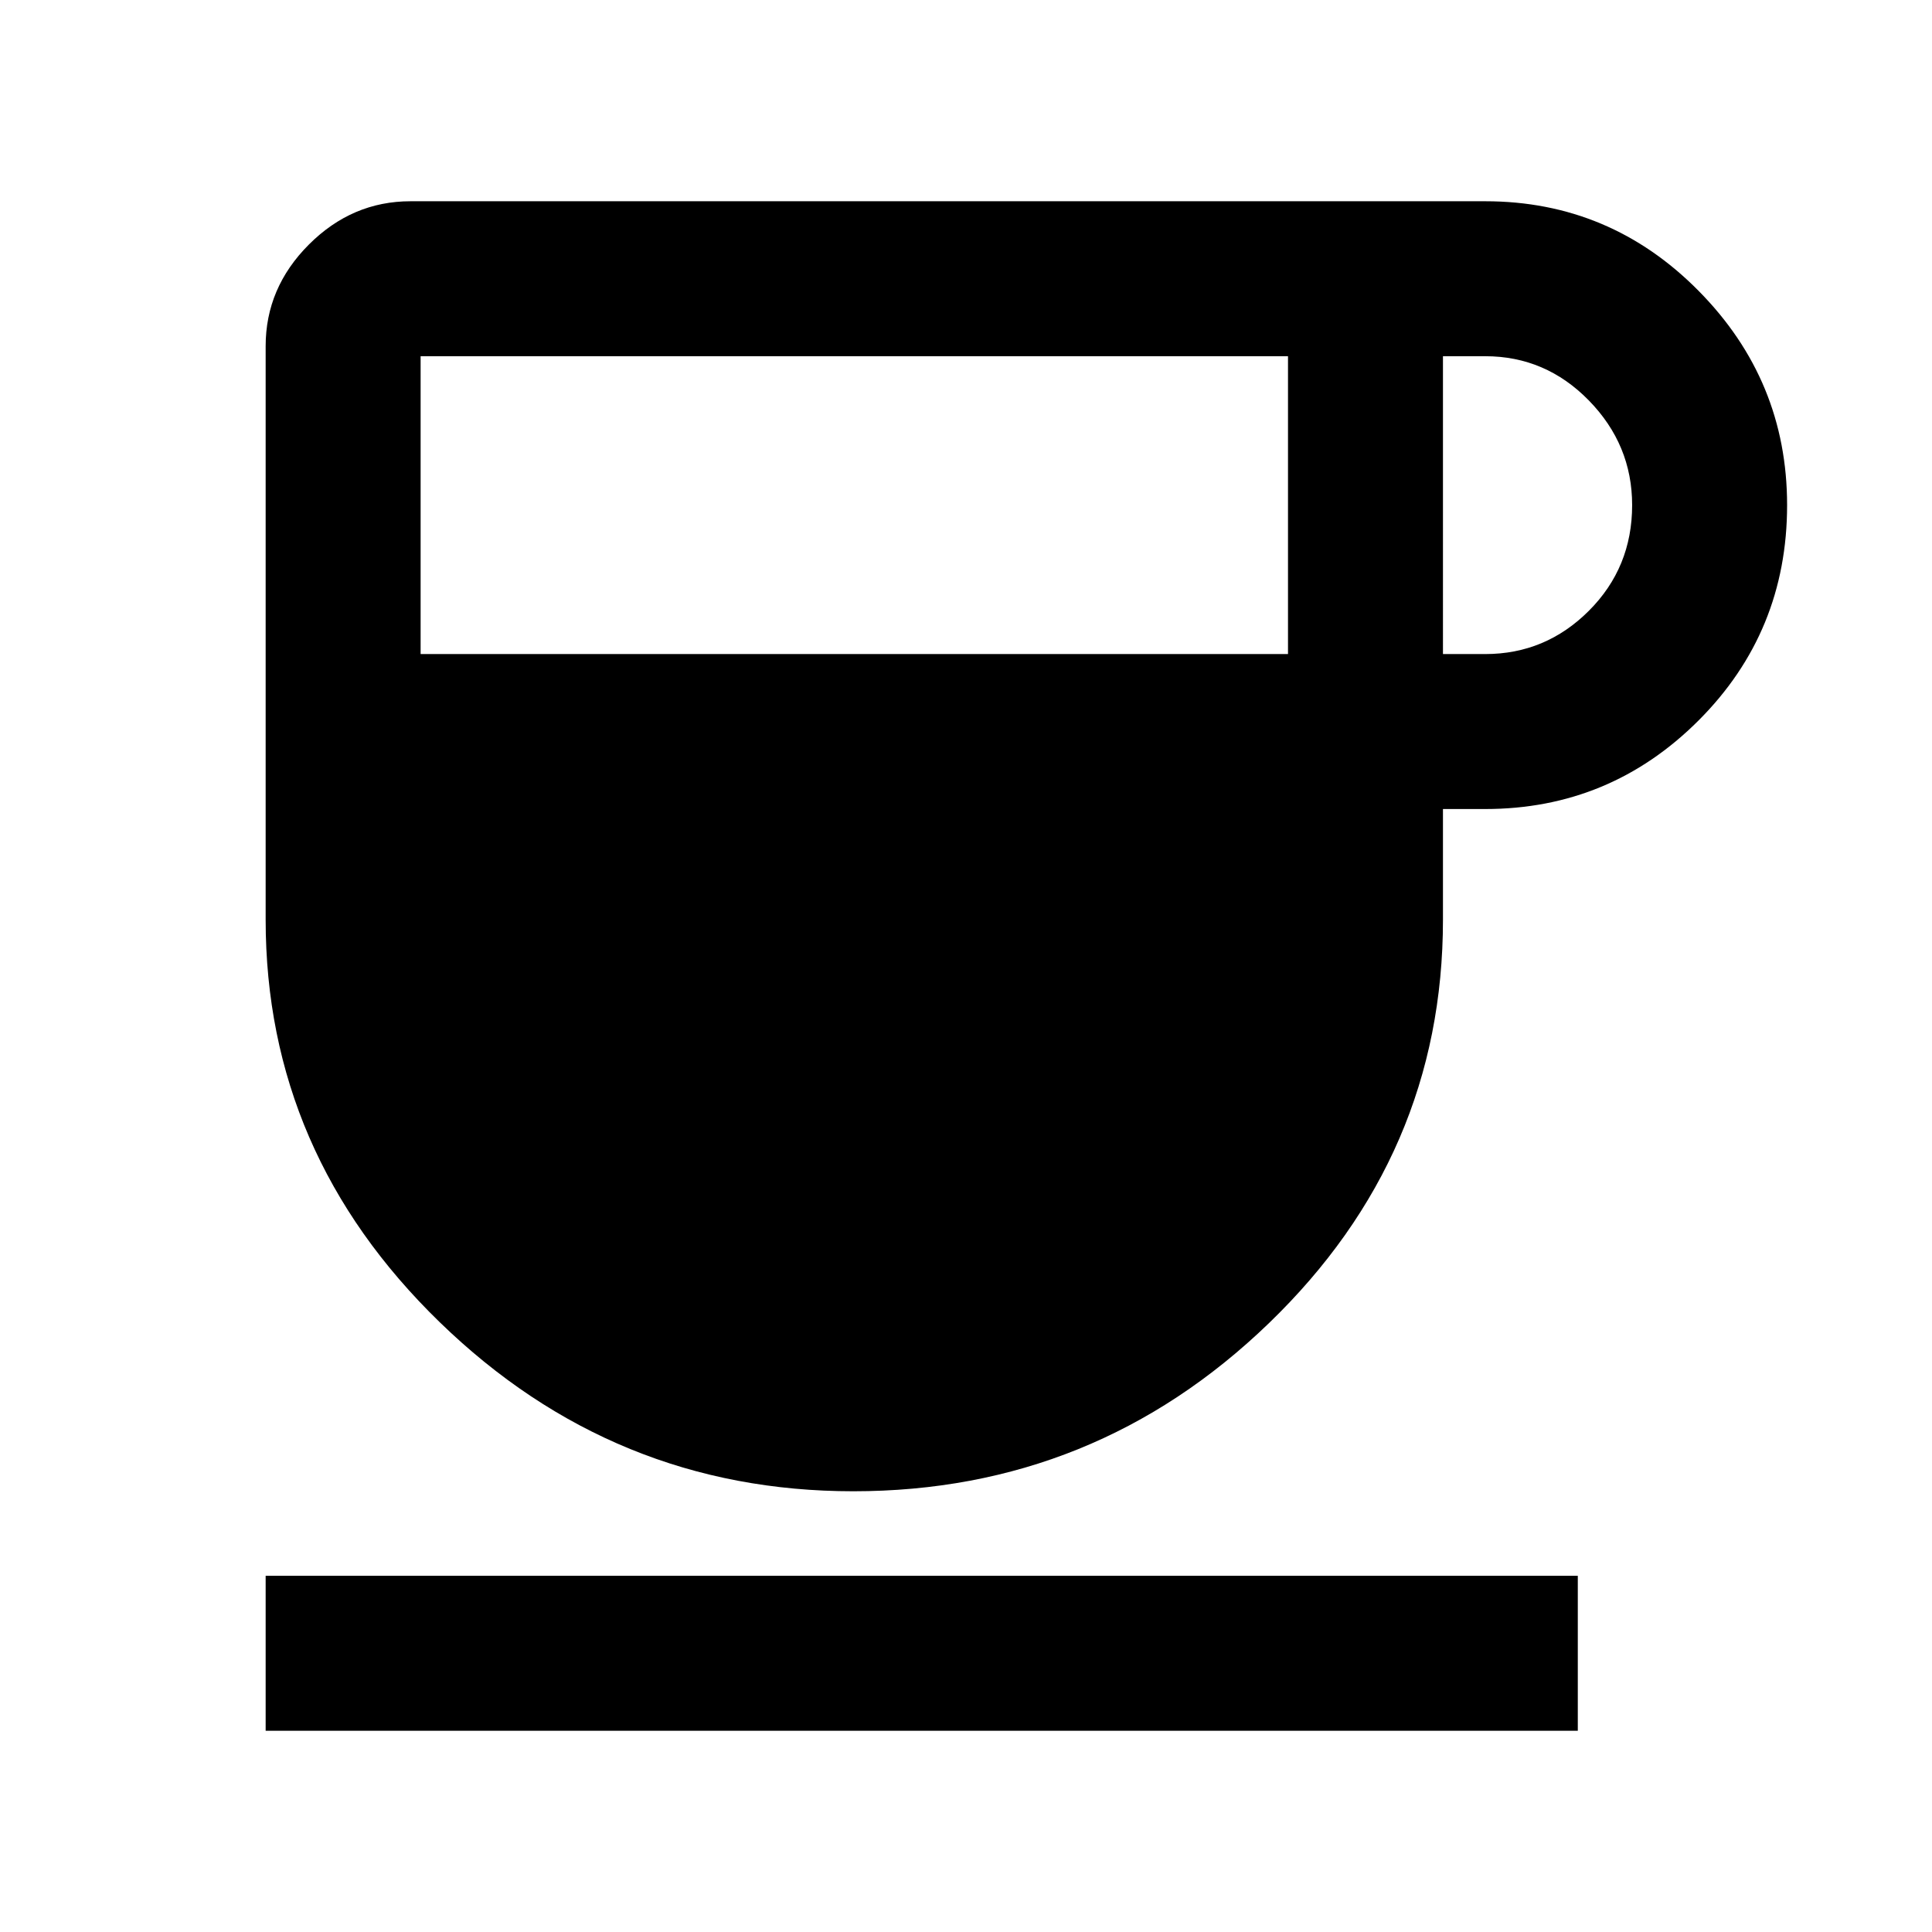 <svg xmlns="http://www.w3.org/2000/svg" height="48" width="48"><path d="M21.2 37.05q-5.95 0-10.275-4.2t-4.325-10V8.6q0-1.45 1.075-2.525T10.2 5h26.7q3.1 0 5.3 2.225 2.2 2.225 2.2 5.325 0 3.15-2.2 5.35-2.2 2.2-5.3 2.2h-1.05v2.75q0 5.85-4.325 10.025Q27.2 37.05 21.2 37.05Zm-10.75-20.8H32v-7.4H10.45Zm25.4 0h1.05q1.5 0 2.575-1.075Q40.55 14.1 40.55 12.55q0-1.5-1.075-2.6T36.9 8.85h-1.05ZM6.6 43v-3.85h32.6V43Z"/></svg>